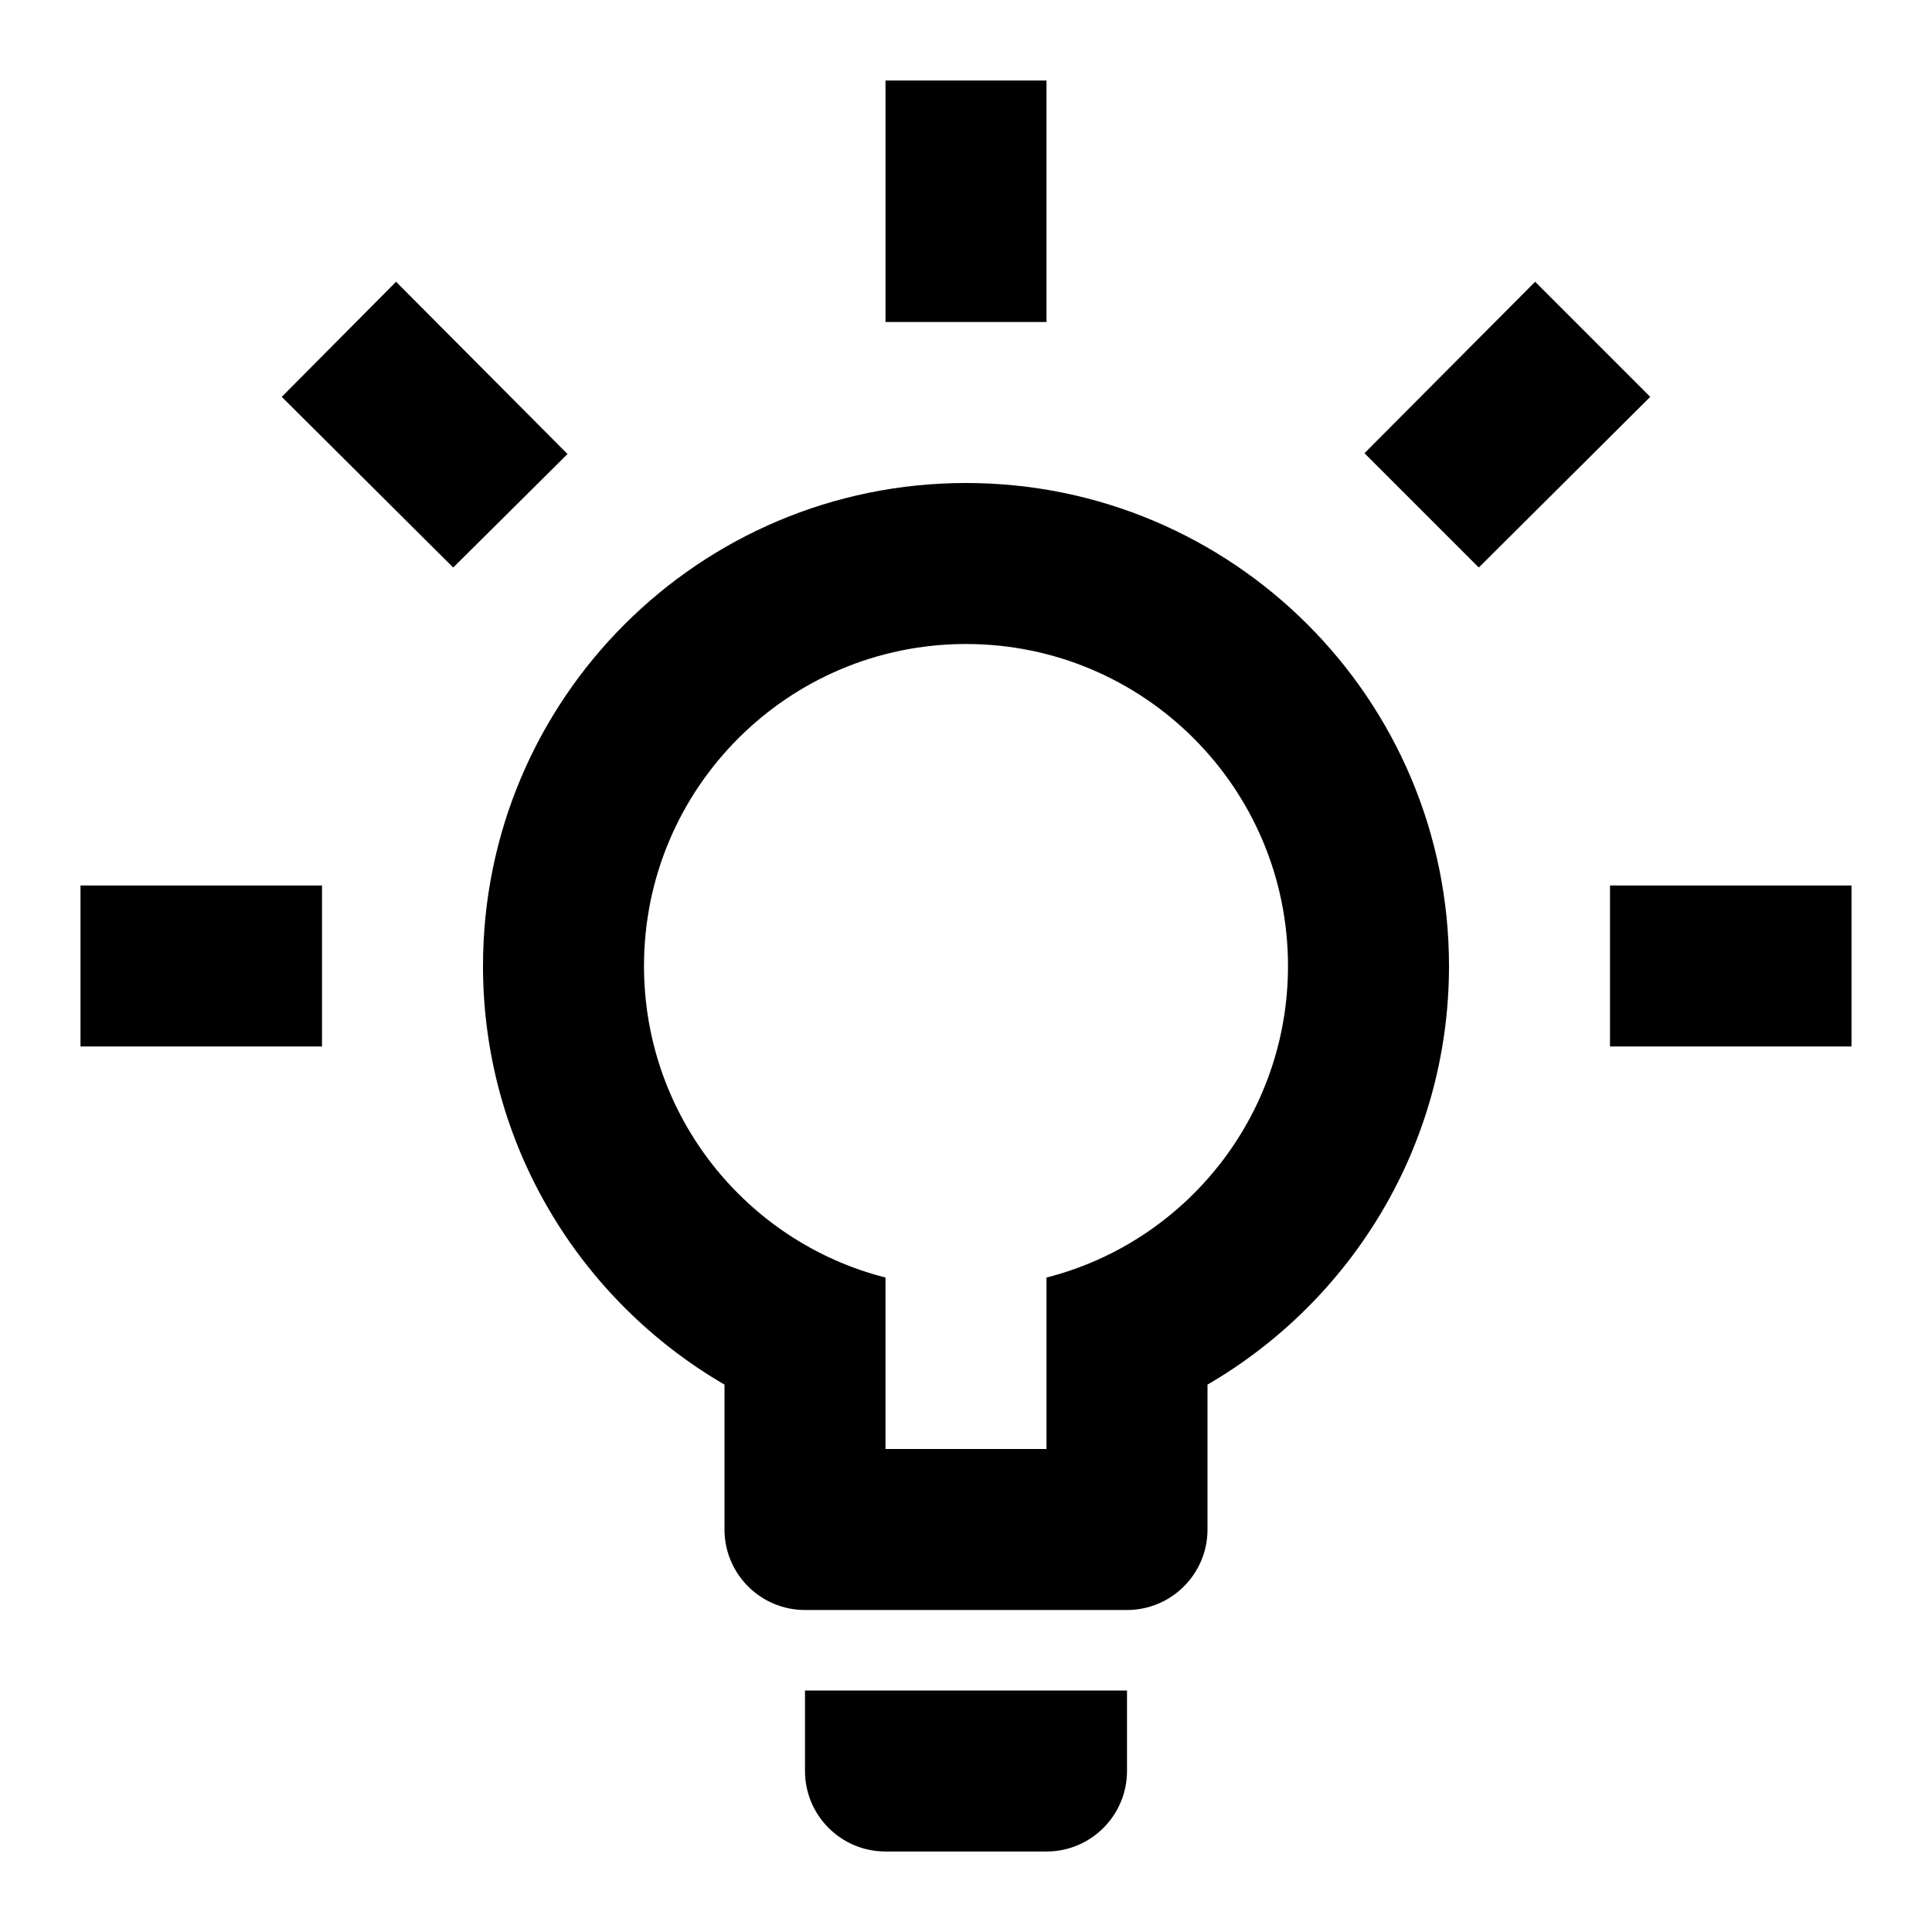 <!-- Generated by IcoMoon.io -->
<svg version="1.1" xmlns="http://www.w3.org/2000/svg" width="24" height="24" viewBox="0 0 24 24">
<title>lightbulb-on-outline</title>
<path d="M20 11h3v2h-3v-2zM1 11h3v2h-3v-2zM13 1v3h-2v-3h2zM4.92 3.5l2.13 2.14-1.42 1.41-2.13-2.12 1.42-1.43zM16.95 5.63l2.12-2.13 1.43 1.43-2.13 2.12-1.42-1.42zM12 6c3.314 0 6 2.686 6 6v0c0 2.22-1.21 4.16-3 5.2v1.8c0 0.552-0.448 1-1 1v0h-4c-0.552 0-1-0.448-1-1v0-1.8c-1.79-1.040-3-2.98-3-5.2 0-3.314 2.686-6 6-6v0zM14 21v1c0 0.552-0.448 1-1 1v0h-2c-0.552 0-1-0.448-1-1v0-1h4zM11 18h2v-2.13c1.73-0.44 3-2.010 3-3.87 0-2.209-1.791-4-4-4v0c-2.209 0-4 1.791-4 4v0c0 1.86 1.27 3.43 3 3.87v2.13z"></path>
</svg>
